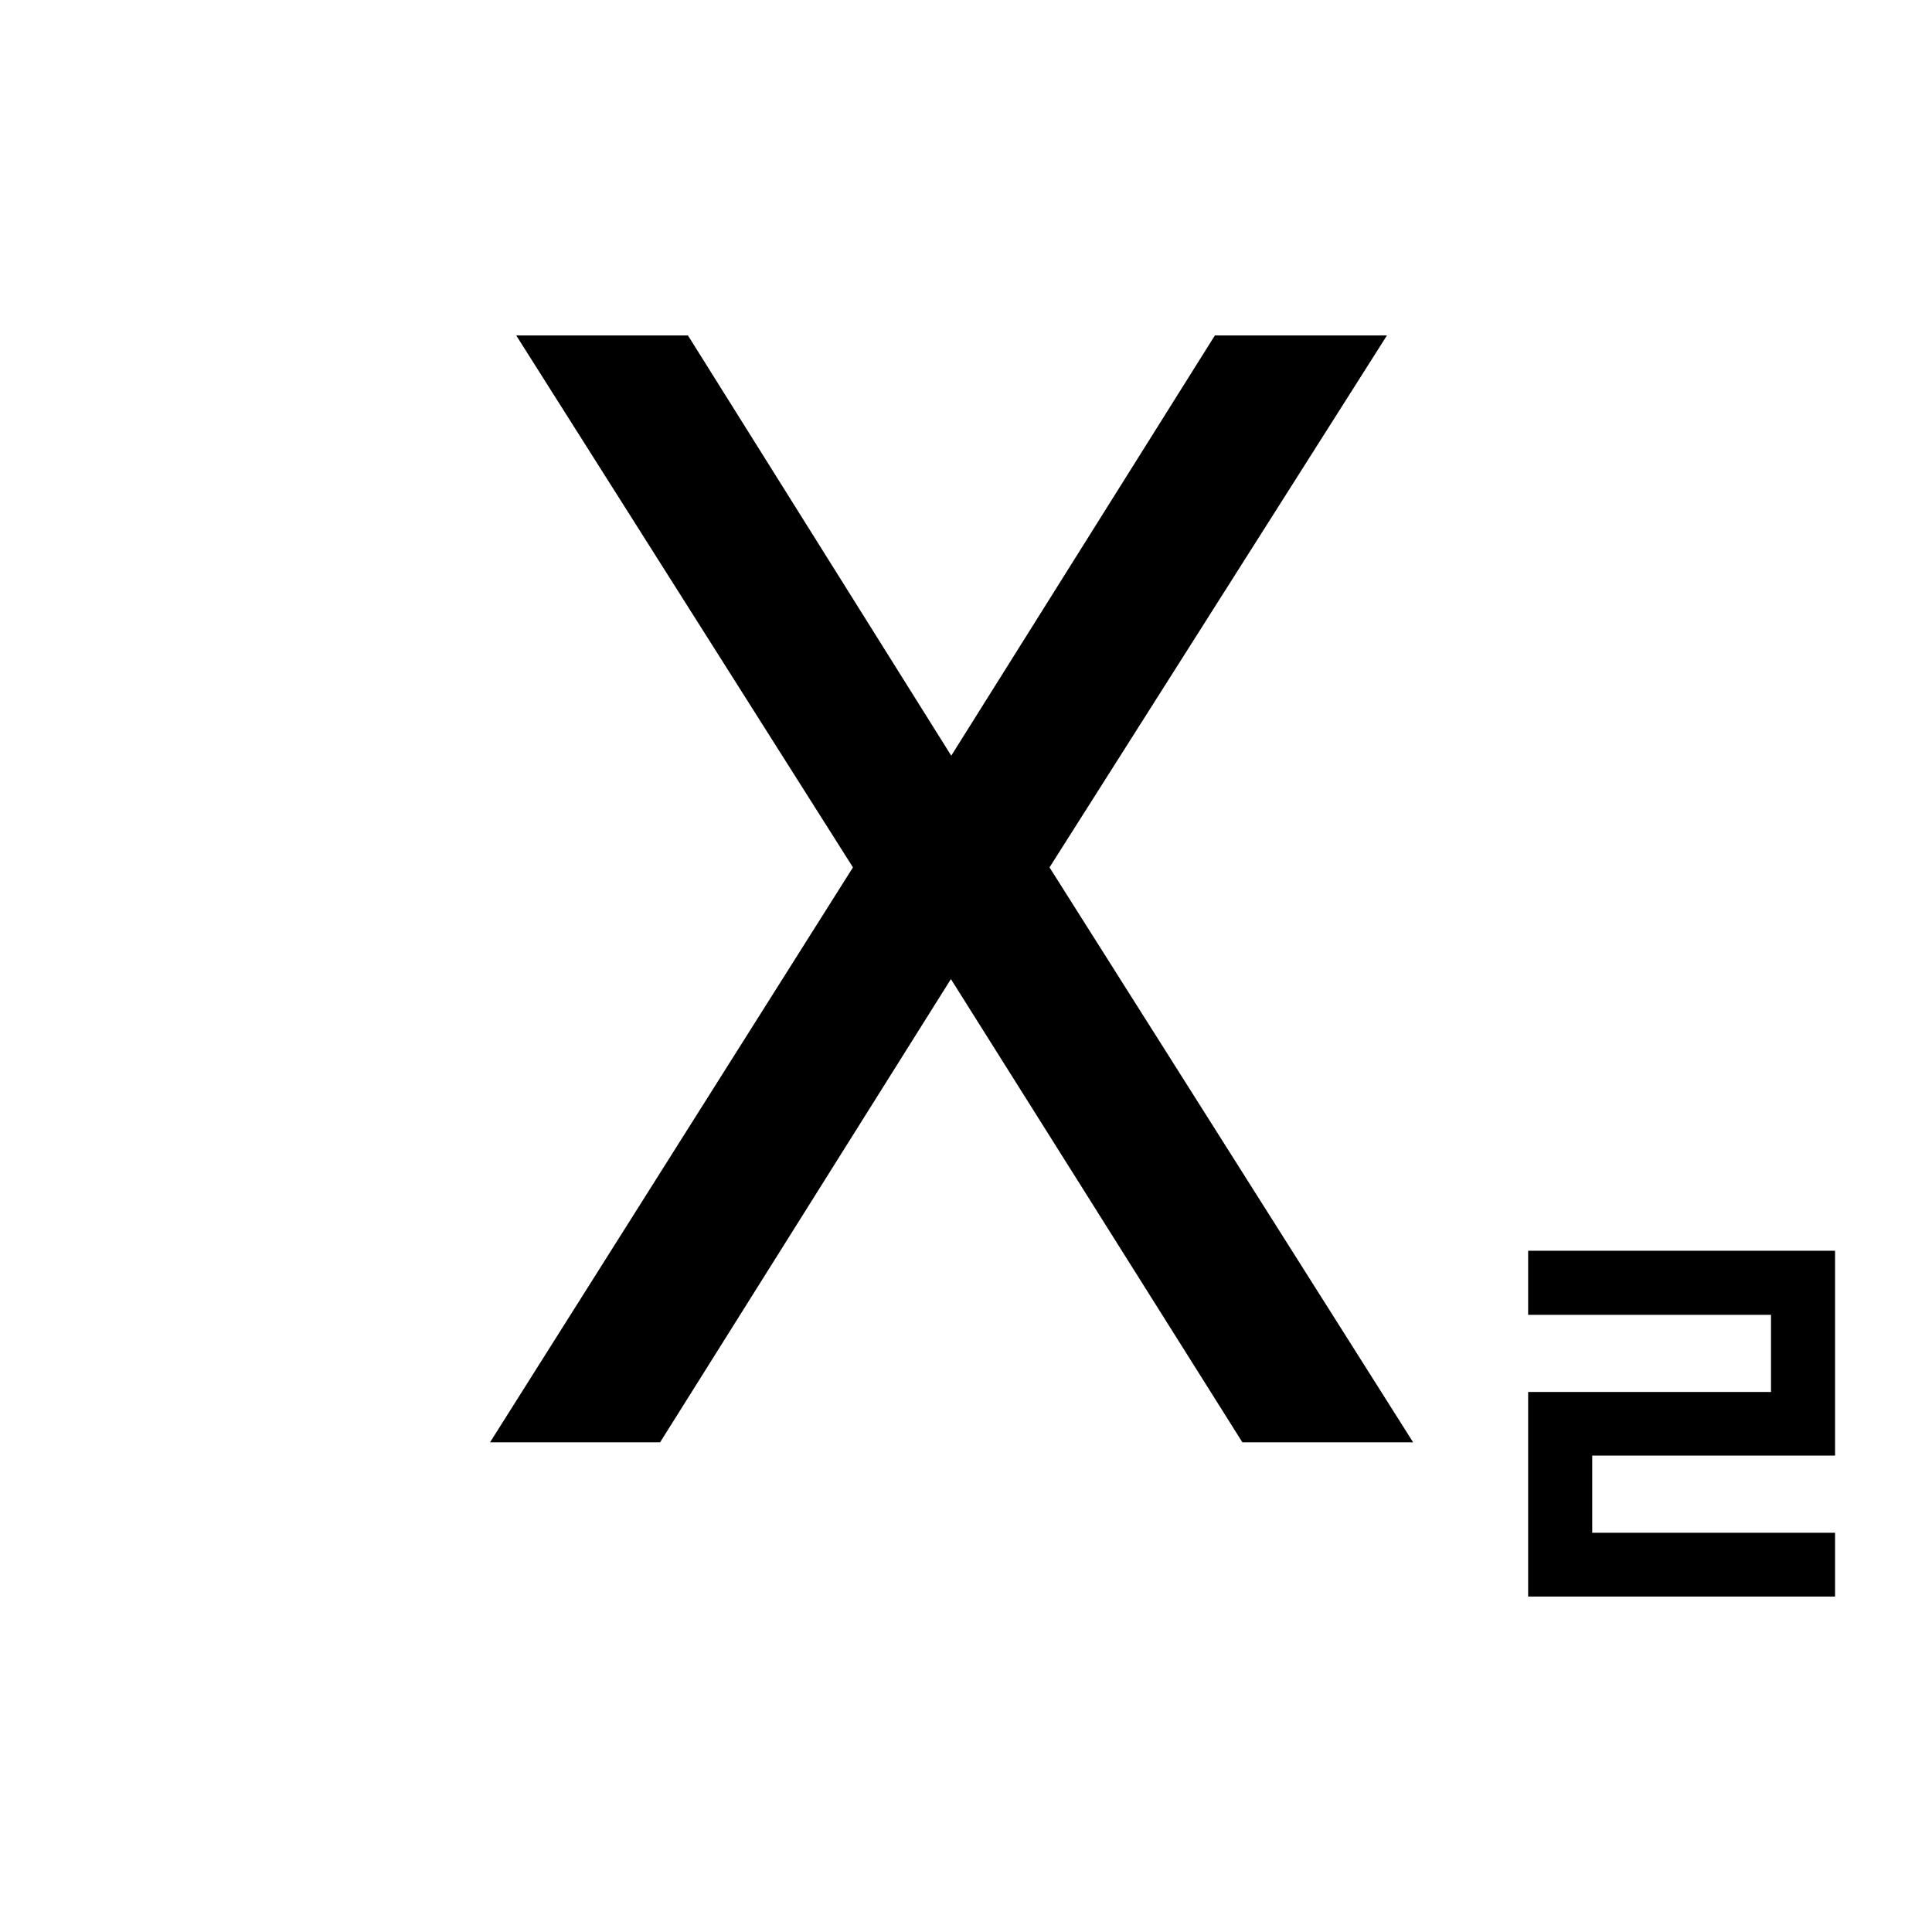 <svg xmlns="http://www.w3.org/2000/svg" height="40" viewBox="0 -960 960 960" width="40"><path d="M759.33-166.67v-101.66H880v-38.34H759.33v-31.83h152.5v101.77H791.17v38.36h120.66v31.7h-152.5ZM243.5-243.33 423.83-529 256.5-793.33h85.33L472.67-584.5l131-208.83h85.5L521.5-529l180.67 285.67h-84.84L472.5-473.5 328-243.33h-84.5Z"/></svg>